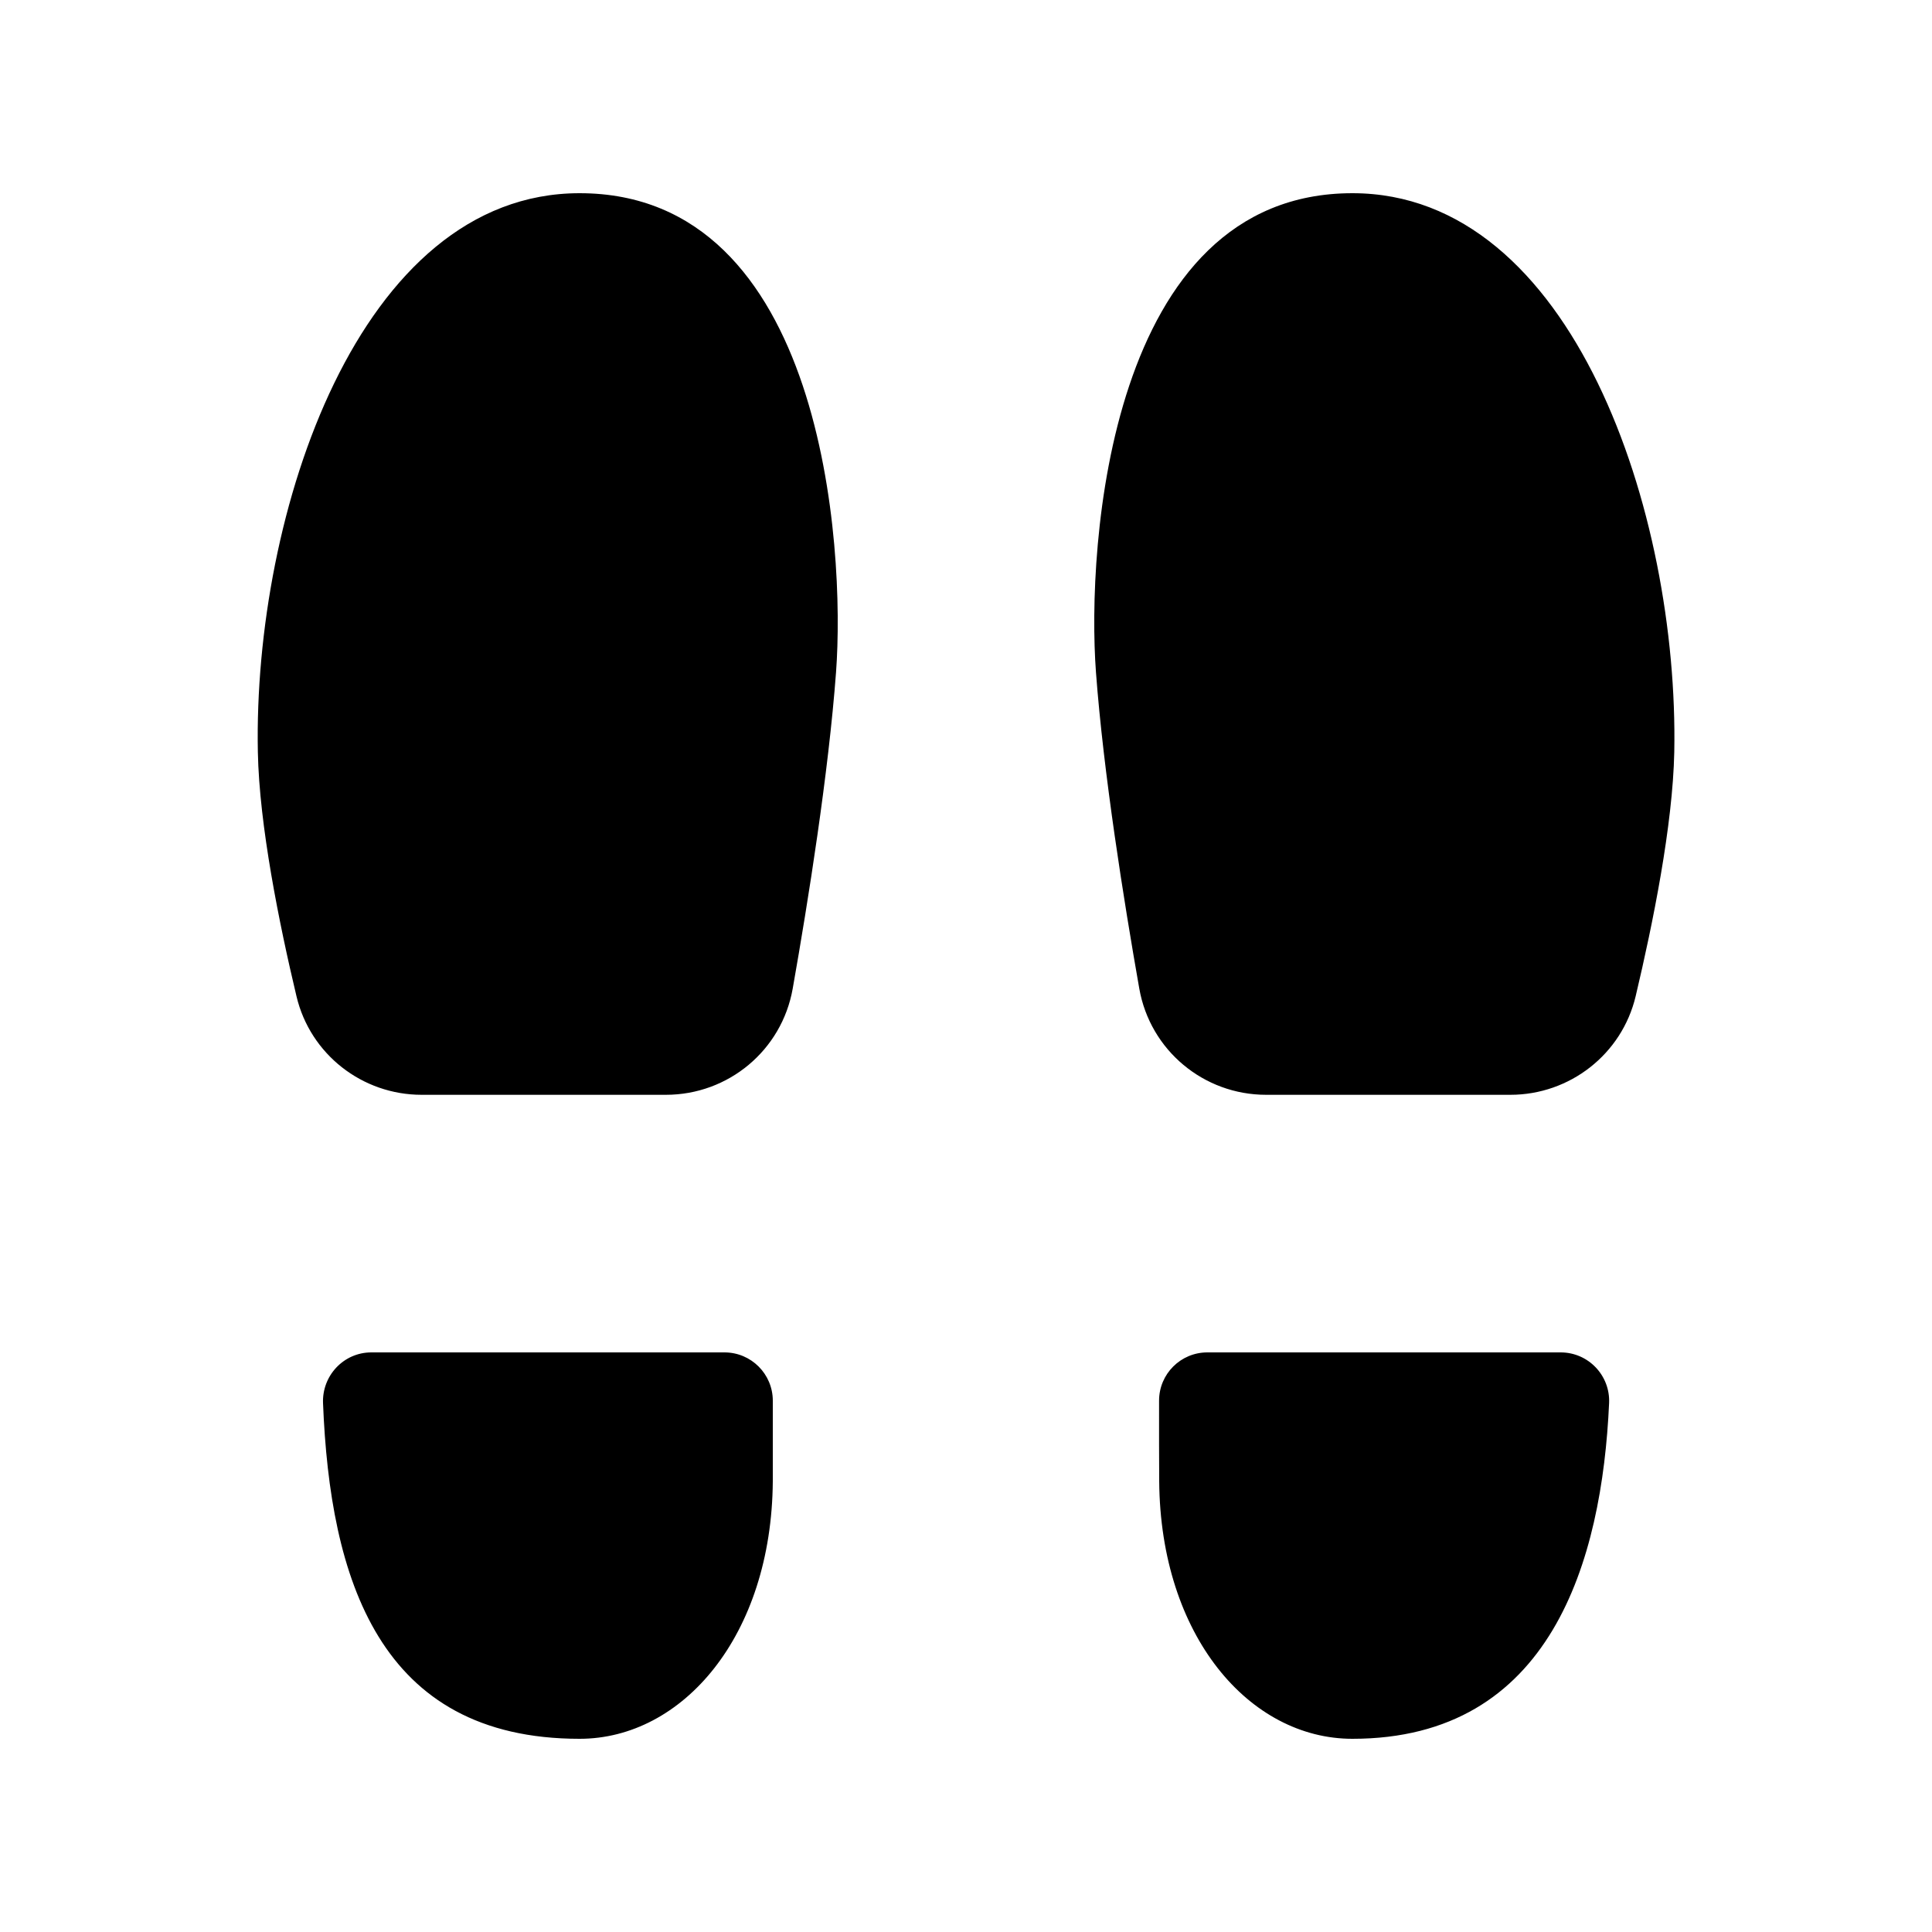 <?xml version="1.0"?><svg fill="#000000" xmlns="http://www.w3.org/2000/svg" viewBox="0 0 30 30" width="300px" height="300px">    <path d="M 9 3 C 5.574 3 3.931 7.972 4.004 11.678 C 4.026 12.814 4.335 14.342 4.604 15.471 C 4.817 16.369 5.623 17 6.547 17 L 10.34 17 C 11.311 17 12.14 16.308 12.309 15.352 C 12.552 13.977 12.866 11.998 12.982 10.438 C 13.128 8.485 12.784 3 9 3 z M 21 3 C 17.216 3 16.872 8.485 17.018 10.438 C 17.134 11.998 17.449 13.978 17.691 15.352 C 17.86 16.308 18.69 17 19.66 17 L 23.453 17 C 24.377 17 25.184 16.369 25.398 15.471 C 25.666 14.343 25.975 12.814 25.998 11.678 C 26.069 7.972 24.426 3 21 3 z M 5.766 21 C 5.337 21 4.999 21.36 5.016 21.789 C 5.124 24.504 5.878 27 9 27 C 10.597 27 11.982 25.405 12 23 L 12 21.75 C 12 21.336 11.664 21 11.25 21 L 5.766 21 z M 18.748 21 C 18.334 21 17.999 21.334 17.998 21.748 C 17.998 22.176 17.997 22.687 18 23 C 18.018 25.404 19.403 27 21 27 C 24.086 27 24.876 24.234 24.986 21.787 C 25.005 21.358 24.663 21 24.234 21 L 18.748 21 z"/></svg>